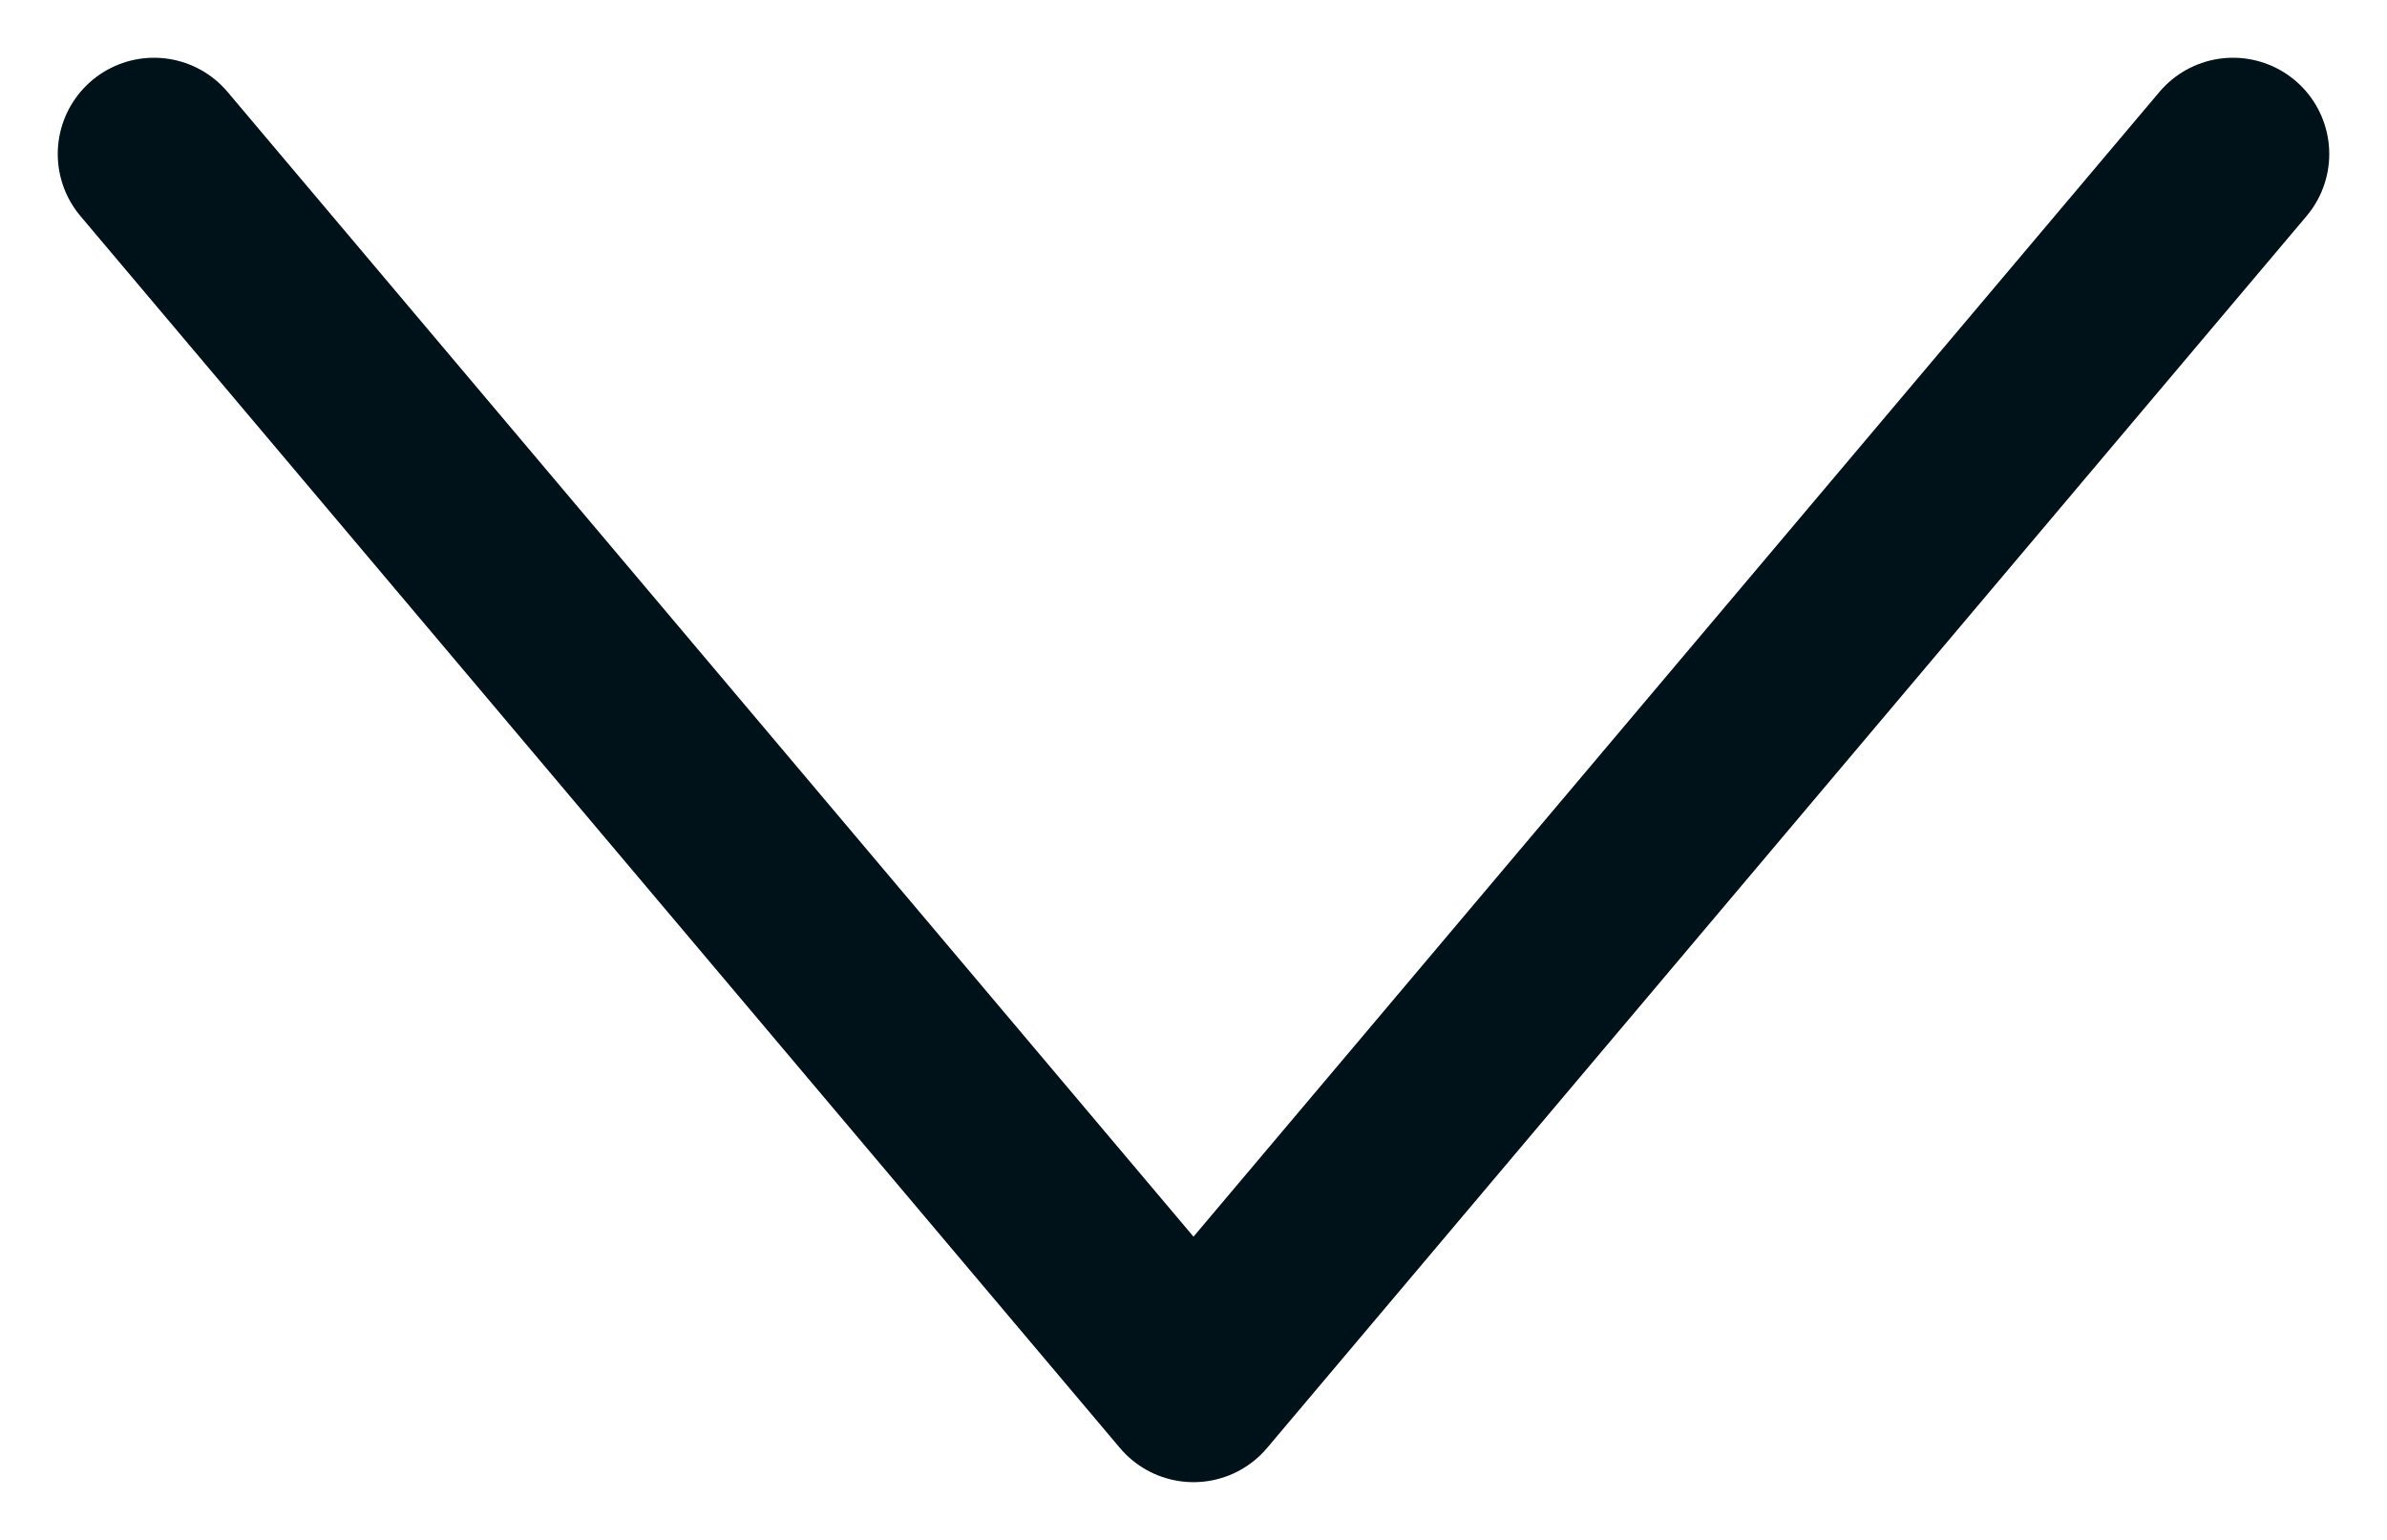 <svg width="31" height="20" viewBox="0 0 31 20" fill="none" xmlns="http://www.w3.org/2000/svg">
<path d="M2 2L15.5 18L29 2" stroke="#001219" stroke-width="2.5" stroke-linecap="round" stroke-linejoin="round"/>
</svg>

